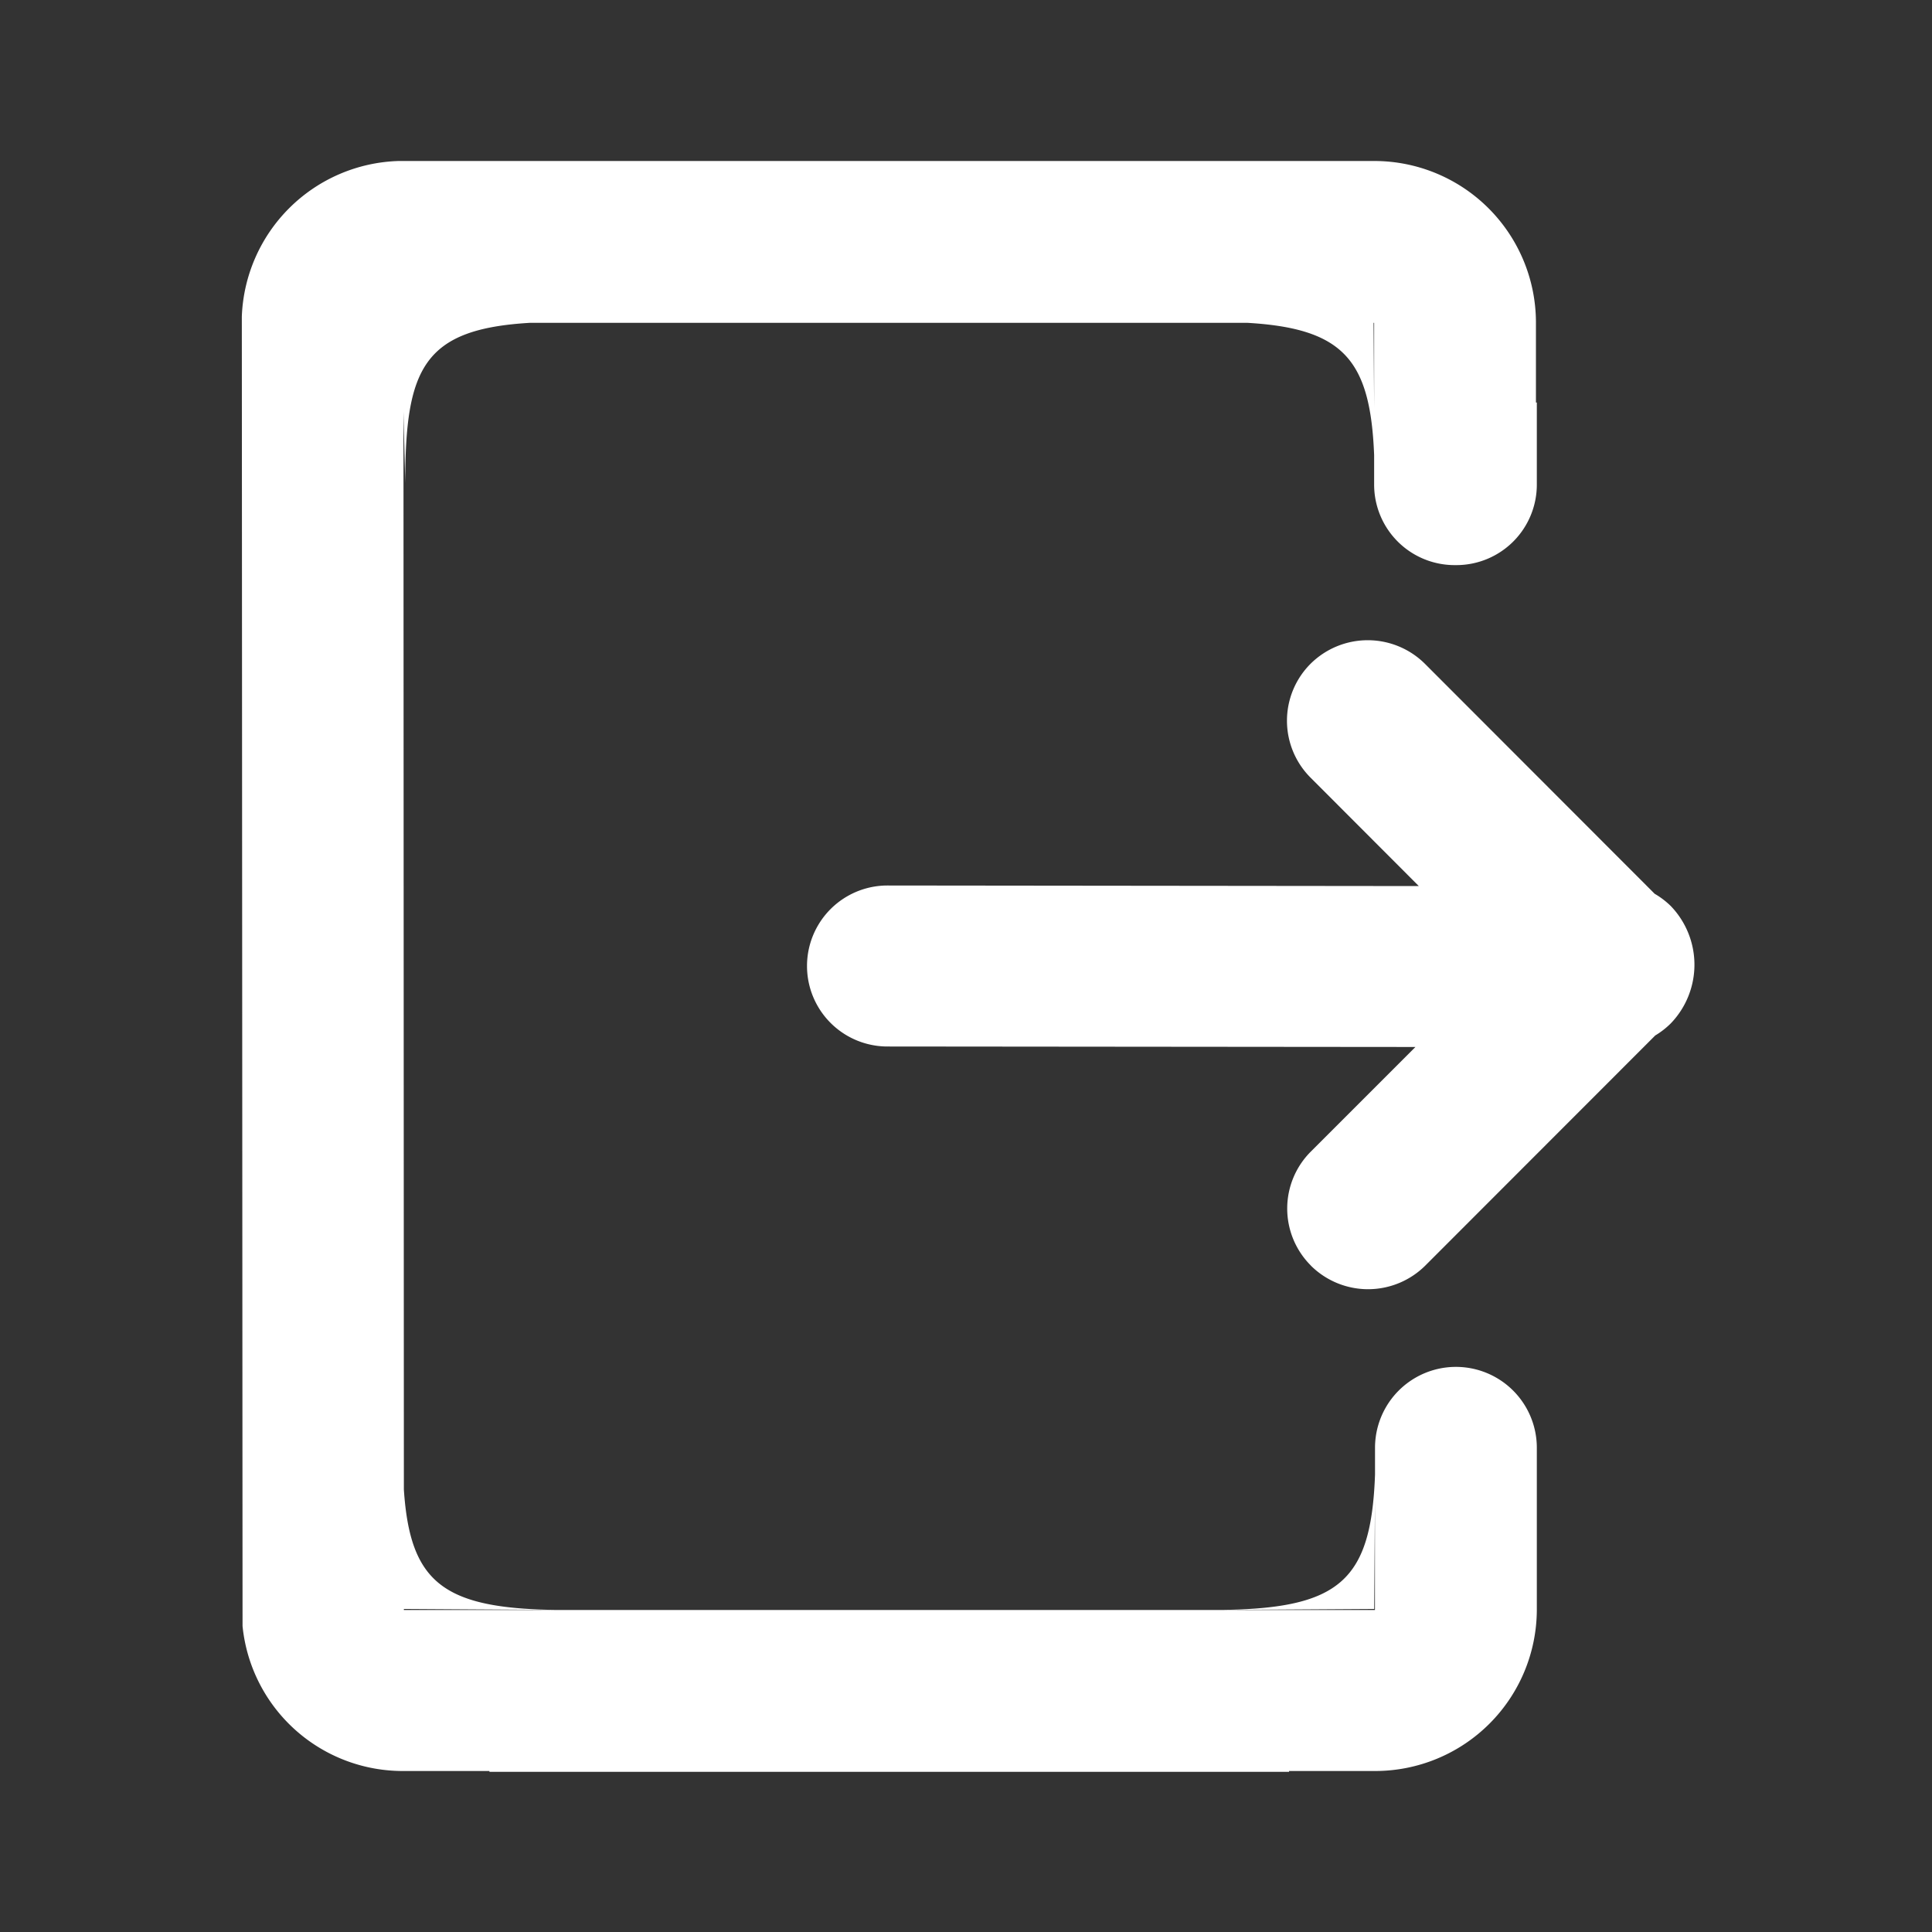<svg xmlns="http://www.w3.org/2000/svg" width="24" height="24" viewBox="0 0 24 24">
    <rect x="0" y="0" width="24" height="24" fill="#333333" stroke="none"/>
    <g data-name="Icon / 24 / Logout">
        <path style="fill:transparent;opacity:.451" d="M0 0h24v24H0z"/>
        <path d="M1730.021 40.01h-9.921V40h-1.067a2 2 0 0 1-2-1.8l-.009-16.267A2.009 2.009 0 0 1 1718.97 20h12.119a2.008 2.008 0 0 1 2.011 2v1h.011v1.02a1 1 0 0 1-1 1h-.021a1 1 0 0 1-1-1v-.367c-.047-1.18-.378-1.574-1.58-1.643h-8.9c-1.331.076-1.556.564-1.556 1.989l-.022-.883.005 13.388c.077 1.156.487 1.478 1.9 1.495l-1.9-.012V38h12.063v-1.37l-.009 1.357-1.9.012c1.47-.018 1.862-.363 1.91-1.68v-.334a1 1 0 0 1 2.01 0V38a2.008 2.008 0 0 1-2.011 2h-1.067v.01zm1.062-18 .007 1.06v-1.06h-.278zm-.78 11.71a1 1 0 0 1 0-1.414l1.3-1.3-6.558-.006a1 1 0 1 1 0-2l6.6.007-1.345-1.347a1 1 0 0 1 0-1.414 1.008 1.008 0 0 1 1.421 0l2.854 2.857a1.008 1.008 0 0 1 .2.152 1.051 1.051 0 0 1 0 1.458 1.01 1.01 0 0 1-.193.15l-2.857 2.859a1.008 1.008 0 0 1-1.421 0z" transform="translate(-1714.02 -18)" style="fill:#fff"/>
    </g>
</svg>
